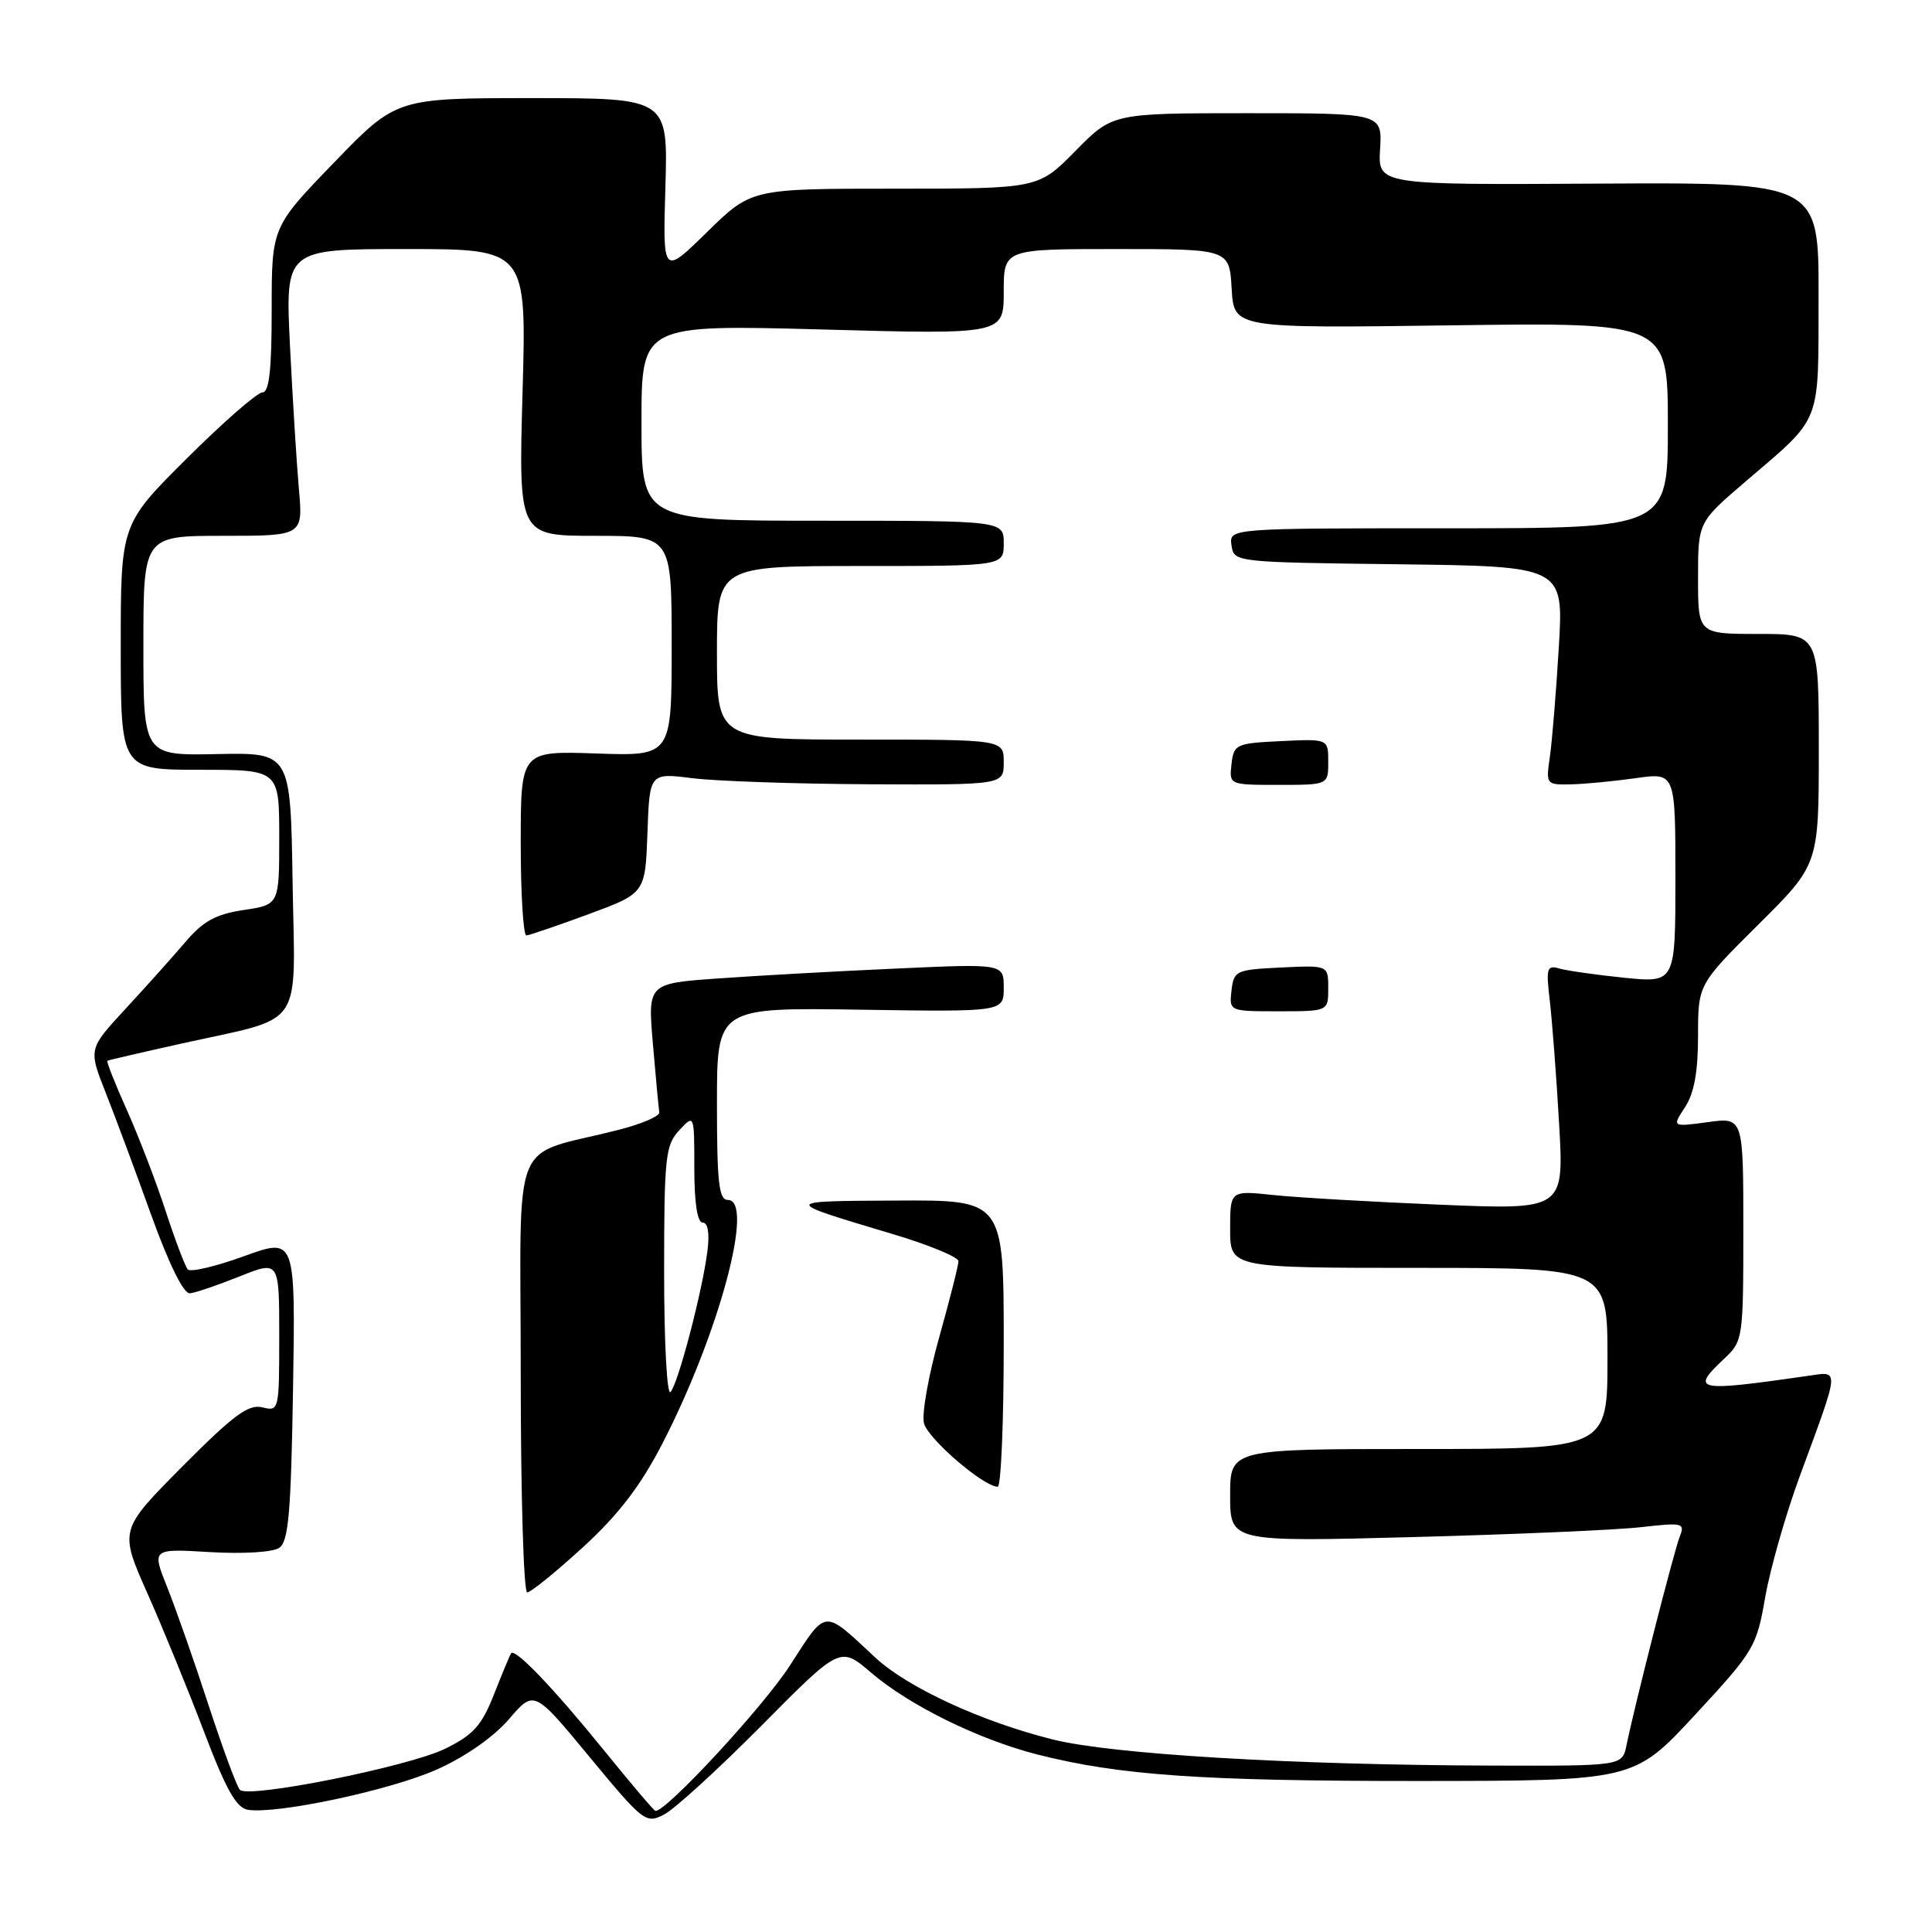 <?xml version="1.0" encoding="UTF-8" standalone="no"?>
<!DOCTYPE svg PUBLIC "-//W3C//DTD SVG 1.1//EN" "http://www.w3.org/Graphics/SVG/1.1/DTD/svg11.dtd" >
<svg xmlns="http://www.w3.org/2000/svg" xmlns:xlink="http://www.w3.org/1999/xlink" version="1.1" viewBox="0 0 256 256">
 <g >
 <path fill="currentColor"
d=" M 100.92 228.64 C 111.33 218.13 111.33 218.13 115.42 221.63 C 120.50 225.98 129.65 230.48 137.42 232.47 C 148.28 235.24 159.21 236.00 187.97 235.99 C 216.50 235.97 216.50 235.97 224.61 227.22 C 232.43 218.77 232.76 218.22 233.90 211.63 C 234.56 207.87 236.61 200.68 238.46 195.65 C 243.90 180.86 243.84 181.70 239.35 182.34 C 224.67 184.45 223.94 184.29 228.50 180.00 C 230.95 177.70 231.00 177.35 231.00 162.84 C 231.00 148.04 231.00 148.04 226.28 148.69 C 221.55 149.33 221.55 149.33 223.28 146.70 C 224.48 144.86 225.00 142.02 225.00 137.26 C 225.00 130.45 225.00 130.45 233.00 122.50 C 241.00 114.55 241.00 114.55 241.00 99.27 C 241.00 84.00 241.00 84.00 233.00 84.00 C 225.00 84.00 225.00 84.00 225.00 76.60 C 225.00 69.20 225.00 69.20 231.24 63.85 C 241.52 55.05 240.93 56.53 240.97 39.33 C 241.00 24.17 241.00 24.17 211.79 24.33 C 182.58 24.50 182.58 24.50 182.87 19.75 C 183.15 15.00 183.15 15.00 165.29 15.00 C 147.42 15.00 147.42 15.00 142.50 20.00 C 137.58 25.00 137.58 25.00 118.57 25.00 C 99.56 25.00 99.56 25.00 93.69 30.75 C 87.82 36.50 87.82 36.50 88.17 24.75 C 88.51 13.00 88.51 13.00 70.52 13.00 C 52.52 13.00 52.52 13.00 44.26 21.54 C 36.00 30.09 36.00 30.09 36.00 41.04 C 36.00 49.05 35.67 52.00 34.77 52.00 C 34.09 52.00 29.59 55.93 24.77 60.73 C 16.00 69.46 16.00 69.46 16.00 85.73 C 16.00 102.00 16.00 102.00 26.50 102.00 C 37.00 102.00 37.00 102.00 37.00 110.94 C 37.00 119.88 37.00 119.88 32.29 120.58 C 28.58 121.14 26.92 122.05 24.54 124.85 C 22.87 126.81 19.30 130.79 16.61 133.70 C 11.72 138.99 11.72 138.99 13.99 144.75 C 15.24 147.91 17.96 155.22 20.04 161.00 C 22.40 167.54 24.33 171.45 25.16 171.37 C 25.90 171.30 28.86 170.29 31.75 169.13 C 37.00 167.03 37.00 167.03 37.00 177.03 C 37.00 186.91 36.97 187.03 34.75 186.48 C 32.92 186.03 30.93 187.51 24.15 194.33 C 15.81 202.74 15.81 202.74 19.53 211.12 C 21.58 215.73 24.96 224.00 27.05 229.50 C 29.97 237.18 31.32 239.57 32.87 239.81 C 36.76 240.41 51.84 237.19 57.95 234.44 C 61.68 232.77 65.44 230.13 67.45 227.79 C 70.77 223.91 70.77 223.91 78.13 232.82 C 85.26 241.43 85.58 241.69 88.00 240.43 C 89.38 239.72 95.19 234.41 100.92 228.64 Z  M 80.04 231.94 C 73.32 223.65 68.23 218.34 67.72 219.07 C 67.56 219.31 66.54 221.75 65.46 224.50 C 63.83 228.65 62.73 229.87 59.00 231.71 C 54.21 234.07 32.98 238.33 31.79 237.17 C 31.40 236.79 29.54 231.76 27.65 225.99 C 25.77 220.22 23.30 213.18 22.17 210.35 C 20.11 205.20 20.11 205.20 27.80 205.66 C 32.20 205.92 36.14 205.68 37.00 205.10 C 38.23 204.26 38.56 200.47 38.83 184.03 C 39.15 163.98 39.15 163.98 32.34 166.45 C 28.59 167.81 25.24 168.60 24.89 168.21 C 24.53 167.82 23.22 164.35 21.96 160.50 C 20.71 156.65 18.39 150.62 16.82 147.11 C 15.24 143.59 14.08 140.64 14.23 140.56 C 14.38 140.47 18.77 139.45 24.00 138.29 C 40.57 134.61 39.09 136.75 38.77 116.88 C 38.50 99.72 38.50 99.72 28.75 99.92 C 19.00 100.12 19.00 100.12 19.00 85.56 C 19.00 71.00 19.00 71.00 29.58 71.00 C 40.16 71.00 40.16 71.00 39.60 64.75 C 39.30 61.31 38.77 52.76 38.42 45.75 C 37.80 33.00 37.80 33.00 53.79 33.00 C 69.78 33.00 69.78 33.00 69.24 52.00 C 68.71 71.00 68.71 71.00 78.85 71.00 C 89.00 71.00 89.00 71.00 89.00 85.59 C 89.00 100.19 89.00 100.19 79.00 99.84 C 69.00 99.50 69.00 99.50 69.00 111.75 C 69.00 118.49 69.34 123.98 69.75 123.95 C 70.16 123.92 73.88 122.65 78.00 121.13 C 85.50 118.36 85.50 118.36 85.79 110.38 C 86.07 102.40 86.07 102.40 91.79 103.12 C 94.93 103.51 105.49 103.87 115.25 103.92 C 133.00 104.00 133.00 104.00 133.00 101.00 C 133.00 98.00 133.00 98.00 114.00 98.00 C 95.00 98.00 95.00 98.00 95.00 86.50 C 95.00 75.00 95.00 75.00 114.00 75.00 C 133.00 75.00 133.00 75.00 133.00 72.00 C 133.00 69.00 133.00 69.00 109.00 69.00 C 85.00 69.00 85.00 69.00 85.00 56.00 C 85.00 43.01 85.00 43.01 109.00 43.66 C 133.00 44.32 133.00 44.32 133.00 38.66 C 133.00 33.00 133.00 33.00 147.95 33.00 C 162.90 33.00 162.90 33.00 163.20 38.25 C 163.50 43.50 163.50 43.50 192.25 43.11 C 221.00 42.72 221.00 42.72 221.00 56.36 C 221.00 70.00 221.00 70.00 191.93 70.00 C 162.86 70.00 162.86 70.00 163.18 72.25 C 163.50 74.50 163.55 74.50 185.34 74.77 C 207.19 75.04 207.19 75.04 206.55 85.77 C 206.20 91.67 205.66 98.19 205.37 100.25 C 204.83 103.95 204.87 104.00 208.16 103.93 C 210.00 103.89 213.86 103.52 216.75 103.11 C 222.00 102.36 222.00 102.36 222.00 116.30 C 222.00 130.23 222.00 130.23 215.25 129.56 C 211.54 129.18 207.66 128.63 206.64 128.34 C 204.96 127.85 204.84 128.26 205.36 132.65 C 205.67 135.32 206.23 142.63 206.59 148.90 C 207.24 160.31 207.24 160.31 190.87 159.63 C 181.87 159.26 171.91 158.68 168.75 158.35 C 163.00 157.74 163.00 157.74 163.00 162.87 C 163.00 168.00 163.00 168.00 188.00 168.00 C 213.00 168.00 213.00 168.00 213.00 180.00 C 213.00 192.00 213.00 192.00 188.00 192.00 C 163.00 192.00 163.00 192.00 163.00 198.15 C 163.00 204.31 163.00 204.31 187.25 203.67 C 200.59 203.32 214.16 202.73 217.42 202.36 C 222.97 201.73 223.29 201.80 222.58 203.59 C 221.82 205.49 216.59 226.01 215.52 231.25 C 214.96 234.00 214.96 234.00 197.73 233.95 C 171.18 233.87 147.37 232.45 139.50 230.49 C 130.08 228.14 120.26 223.61 116.00 219.65 C 109.00 213.14 109.58 213.08 104.68 220.67 C 101.13 226.18 88.20 240.15 86.84 239.95 C 86.65 239.93 83.59 236.32 80.04 231.94 Z  M 77.23 205.03 C 81.97 200.68 84.85 196.93 87.77 191.28 C 95.26 176.75 100.04 159.00 96.45 159.00 C 95.26 159.00 95.00 156.73 95.00 146.25 C 95.00 133.50 95.00 133.50 114.00 133.79 C 133.00 134.08 133.00 134.08 133.00 130.89 C 133.00 127.69 133.00 127.69 118.75 128.34 C 110.91 128.69 100.30 129.28 95.16 129.65 C 85.82 130.31 85.82 130.31 86.52 138.41 C 86.90 142.86 87.28 146.90 87.36 147.40 C 87.44 147.89 85.03 148.93 82.00 149.70 C 67.38 153.45 69.00 149.41 69.00 182.04 C 69.00 197.97 69.38 211.00 69.86 211.00 C 70.33 211.00 73.64 208.31 77.23 205.03 Z  M 133.00 178.00 C 133.00 159.00 133.00 159.00 118.75 159.08 C 103.50 159.16 103.51 159.10 118.25 163.51 C 123.06 164.94 127.00 166.57 127.00 167.11 C 127.00 167.66 125.85 172.21 124.44 177.23 C 123.03 182.25 122.12 187.36 122.43 188.59 C 122.95 190.64 130.33 197.00 132.20 197.00 C 132.64 197.00 133.00 188.45 133.00 178.00 Z  M 176.00 130.95 C 176.00 127.90 176.00 127.90 169.75 128.20 C 163.76 128.49 163.49 128.61 163.18 131.25 C 162.87 134.00 162.87 134.00 169.43 134.00 C 176.00 134.00 176.00 134.00 176.00 130.95 Z  M 176.00 100.95 C 176.00 97.90 176.00 97.90 169.75 98.20 C 163.76 98.49 163.49 98.61 163.18 101.25 C 162.87 104.00 162.87 104.00 169.43 104.00 C 176.00 104.00 176.00 104.00 176.00 100.95 Z  M 88.00 168.66 C 88.00 153.30 88.17 151.74 90.00 149.77 C 92.00 147.62 92.00 147.62 92.00 154.81 C 92.00 159.39 92.40 162.00 93.11 162.00 C 93.80 162.00 94.04 163.40 93.74 165.75 C 93.09 171.01 89.87 183.31 88.85 184.45 C 88.38 184.97 88.00 177.91 88.00 168.66 Z "/>
</g>
</svg>
